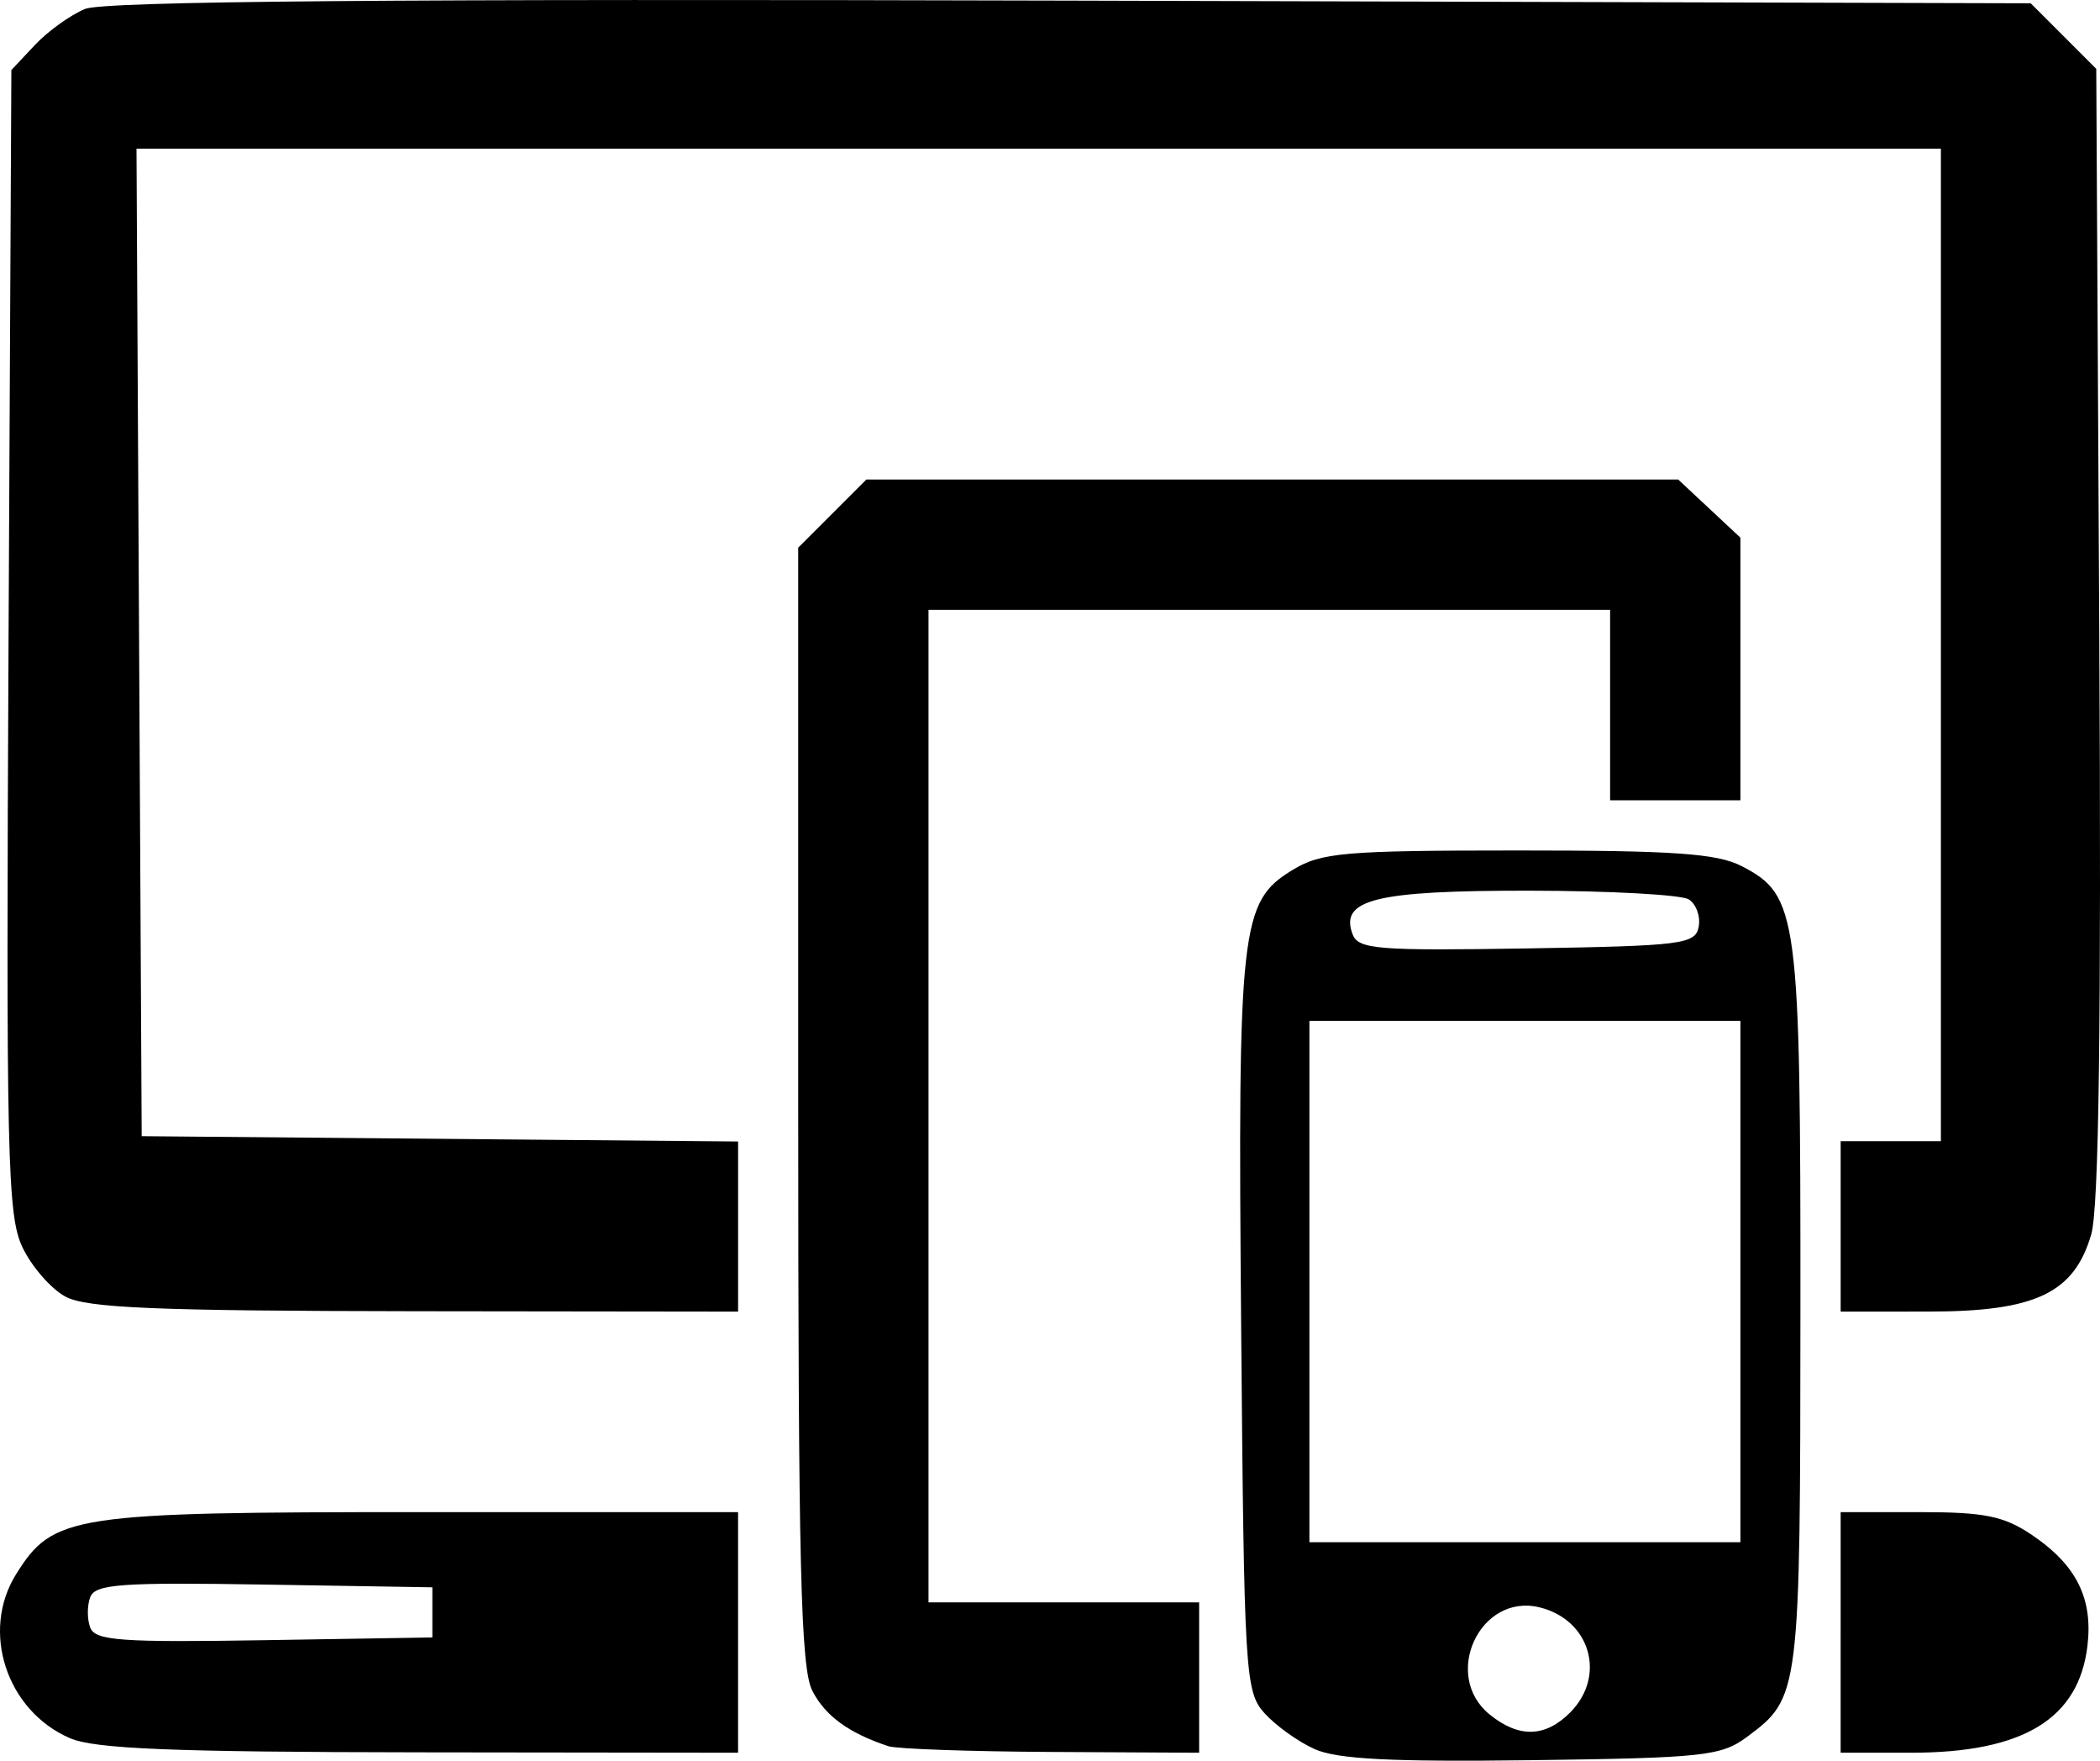 <?xml version="1.0" encoding="UTF-8" standalone="no"?>
<!-- Created with Inkscape (http://www.inkscape.org/) -->

<svg
   xmlns:dc="http://purl.org/dc/elements/1.1/"
   xmlns:cc="http://creativecommons.org/ns#"
   xmlns:rdf="http://www.w3.org/1999/02/22-rdf-syntax-ns#"
   xmlns:svg="http://www.w3.org/2000/svg"
   xmlns="http://www.w3.org/2000/svg"
   xmlns:sodipodi="http://sodipodi.sourceforge.net/DTD/sodipodi-0.dtd"
   xmlns:inkscape="http://www.inkscape.org/namespaces/inkscape"
   id="svg2"
   version="1.1"
   inkscape:version="0.91 r13725"
   width="209.508"
   height="175.621"
   viewBox="0 0 209.508 175.621"
   sodipodi:docname="adaptive-icon-2.svg">
  <defs
     id="defs6" />
  <sodipodi:namedview
     pagecolor="#ffffff"
     bordercolor="#666666"
     borderopacity="1"
     objecttolerance="10"
     gridtolerance="10"
     guidetolerance="10"
     inkscape:pageopacity="0"
     inkscape:pageshadow="2"
     inkscape:window-width="1920"
     inkscape:window-height="1018"
     id="namedview4"
     showgrid="false"
     fit-margin-top="0"
     fit-margin-left="0"
     fit-margin-right="0"
     fit-margin-bottom="0"
     inkscape:zoom="2.2250293"
     inkscape:cx="116.24687"
     inkscape:cy="82.950051"
     inkscape:window-x="-8"
     inkscape:window-y="-8"
     inkscape:window-maximized="1"
     inkscape:current-layer="svg2" />
  <path
     style="fill:#000000"
     d="m 131.134,174.456 c -1.65,-0.746 -3.9,-2.364 -5,-3.596 -1.909,-2.138 -2.014,-3.888 -2.309,-38.387 -0.343,-40.072 -0.068,-42.531 5.114,-45.69 2.875,-1.753 5.13,-1.949 22.495,-1.952 15.568,-0.003 19.885,0.299 22.329,1.563 5.628,2.91 5.873,4.76 5.857,44.151 -0.016,38.466 -0.055,38.783 -5.305,42.686 -2.595,1.929 -4.309,2.116 -21.5,2.339 -14.01,0.182 -19.43,-0.097 -21.68,-1.113 z m 25.5,-3.629 c 3.659,-3.659 2.019,-9.285 -3.063,-10.507 -5.938,-1.428 -9.751,6.81 -4.951,10.696 2.908,2.355 5.532,2.293 8.014,-0.19 z m 17,-43 0,-26 -21.5,0 -21.5,0 0,26 0,26 21.5,0 21.5,0 0,-26 z m -4.164,-35.38 c 0.199,-1.034 -0.246,-2.265 -0.987,-2.735 -0.742,-0.47 -7.9,-0.861 -15.907,-0.87 -15.36,-0.016 -18.964,0.876 -17.626,4.364 0.569,1.482 2.515,1.638 17.4,1.395 15.49,-0.254 16.787,-0.417 17.12,-2.154 z M 6.959,173.368 c -6.318,-2.748 -8.908,-10.663 -5.351,-16.351 3.698,-5.914 5.504,-6.19 40.494,-6.19 l 31.532,0 0,12 0,12 -31.75,-0.039 C 17.147,174.757 9.432,174.444 6.959,173.368 Z m 36.175,-12.541 0,-2.5 -16.772,-0.274 c -14.275,-0.233 -16.859,-0.047 -17.357,1.25 -0.322,0.838 -0.322,2.21 0,3.049 0.498,1.297 3.082,1.483 17.357,1.25 l 16.772,-0.274 0,-2.5 z m 45.5,13.348 c -3.932,-1.295 -6.291,-3.01 -7.585,-5.513 -1.17,-2.262 -1.415,-12.366 -1.415,-58.385 l 0,-55.65 3.4,-3.4 3.4,-3.4 40.494,0 40.494,0 3.106,2.901 3.106,2.901 0,13.099 0,13.099 -6.5,0 -6.5,0 0,-9.5 0,-9.5 -34,0 -34,0 0,49.5 0,49.5 13.5,0 13.5,0 0,7.5 0,7.5 -14.75,-0.079 c -8.112,-0.043 -15.425,-0.301 -16.25,-0.573 z m 95,-11.348 0,-12 7.852,0 c 6.518,0 8.427,0.387 11.235,2.28 4.421,2.979 6.097,6.324 5.536,11.048 -0.867,7.305 -6.418,10.672 -17.592,10.672 l -7.032,0 0,-12 z M 6.515,129.324 c -1.44,-0.783 -3.367,-3 -4.282,-4.928 C 0.732,121.233 0.598,115.343 0.852,63.939 L 1.134,6.987 l 2.349,-2.499 c 1.292,-1.375 3.542,-2.993 5,-3.596 1.876,-0.776 30.65,-1.019 98.382,-0.83 l 95.731,0.266 3.269,3.269 3.269,3.269 0.303,56.231 c 0.21,39.012 -0.036,57.394 -0.804,60.029 -1.711,5.869 -5.563,7.694 -16.248,7.698 l -8.75,0.004 0,-8.5 0,-8.5 5,0 5,0 0,-49.5 0,-49.5 -90.009,0 -90.009,0 0.259,49.25 0.259,49.25 29.75,0.265 29.75,0.265 0,8.485 0,8.485 -32.25,-0.04 C 15.443,130.755 8.621,130.469 6.515,129.324 Z"
     id="path3338"
     inkscape:connector-curvature="0" />
</svg>
